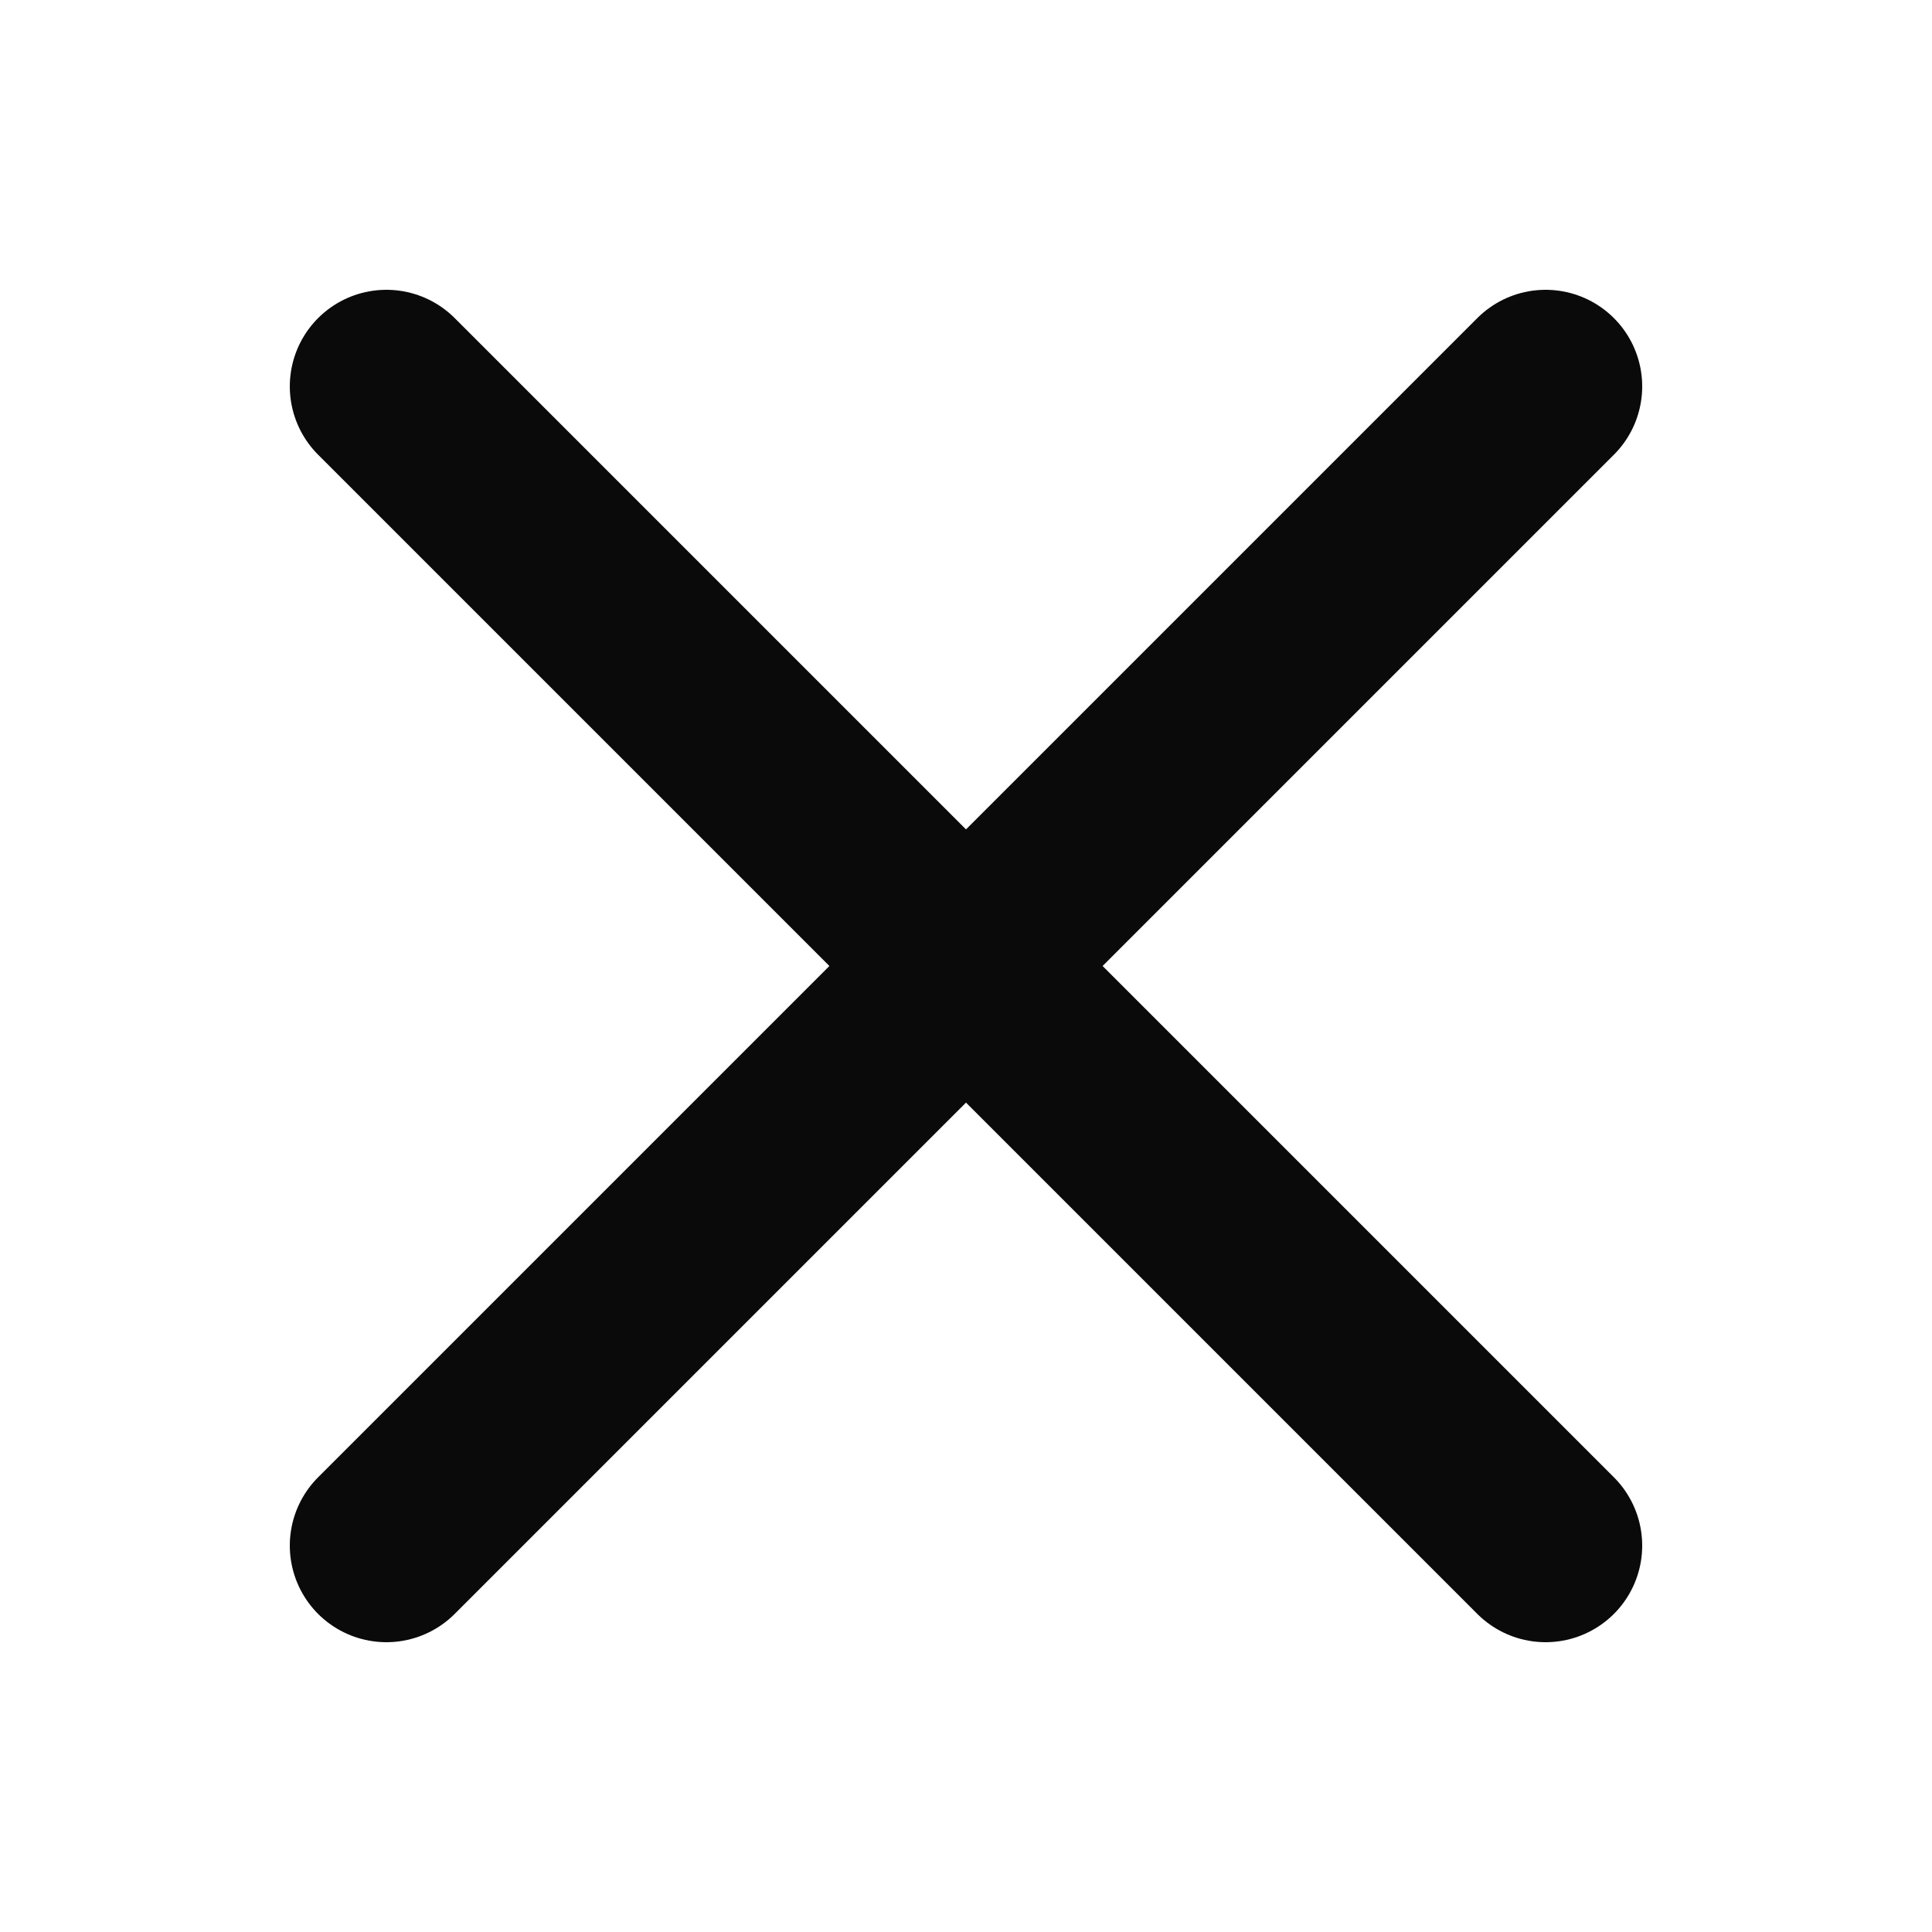 <svg width="20" height="20" viewBox="0 0 20 20" fill="none" xmlns="http://www.w3.org/2000/svg">
<path d="M4 4L16 16M4 16L16 4" stroke="#0A0A0A" stroke-width="2" stroke-linecap="round" stroke-linejoin="round"/>
</svg>
